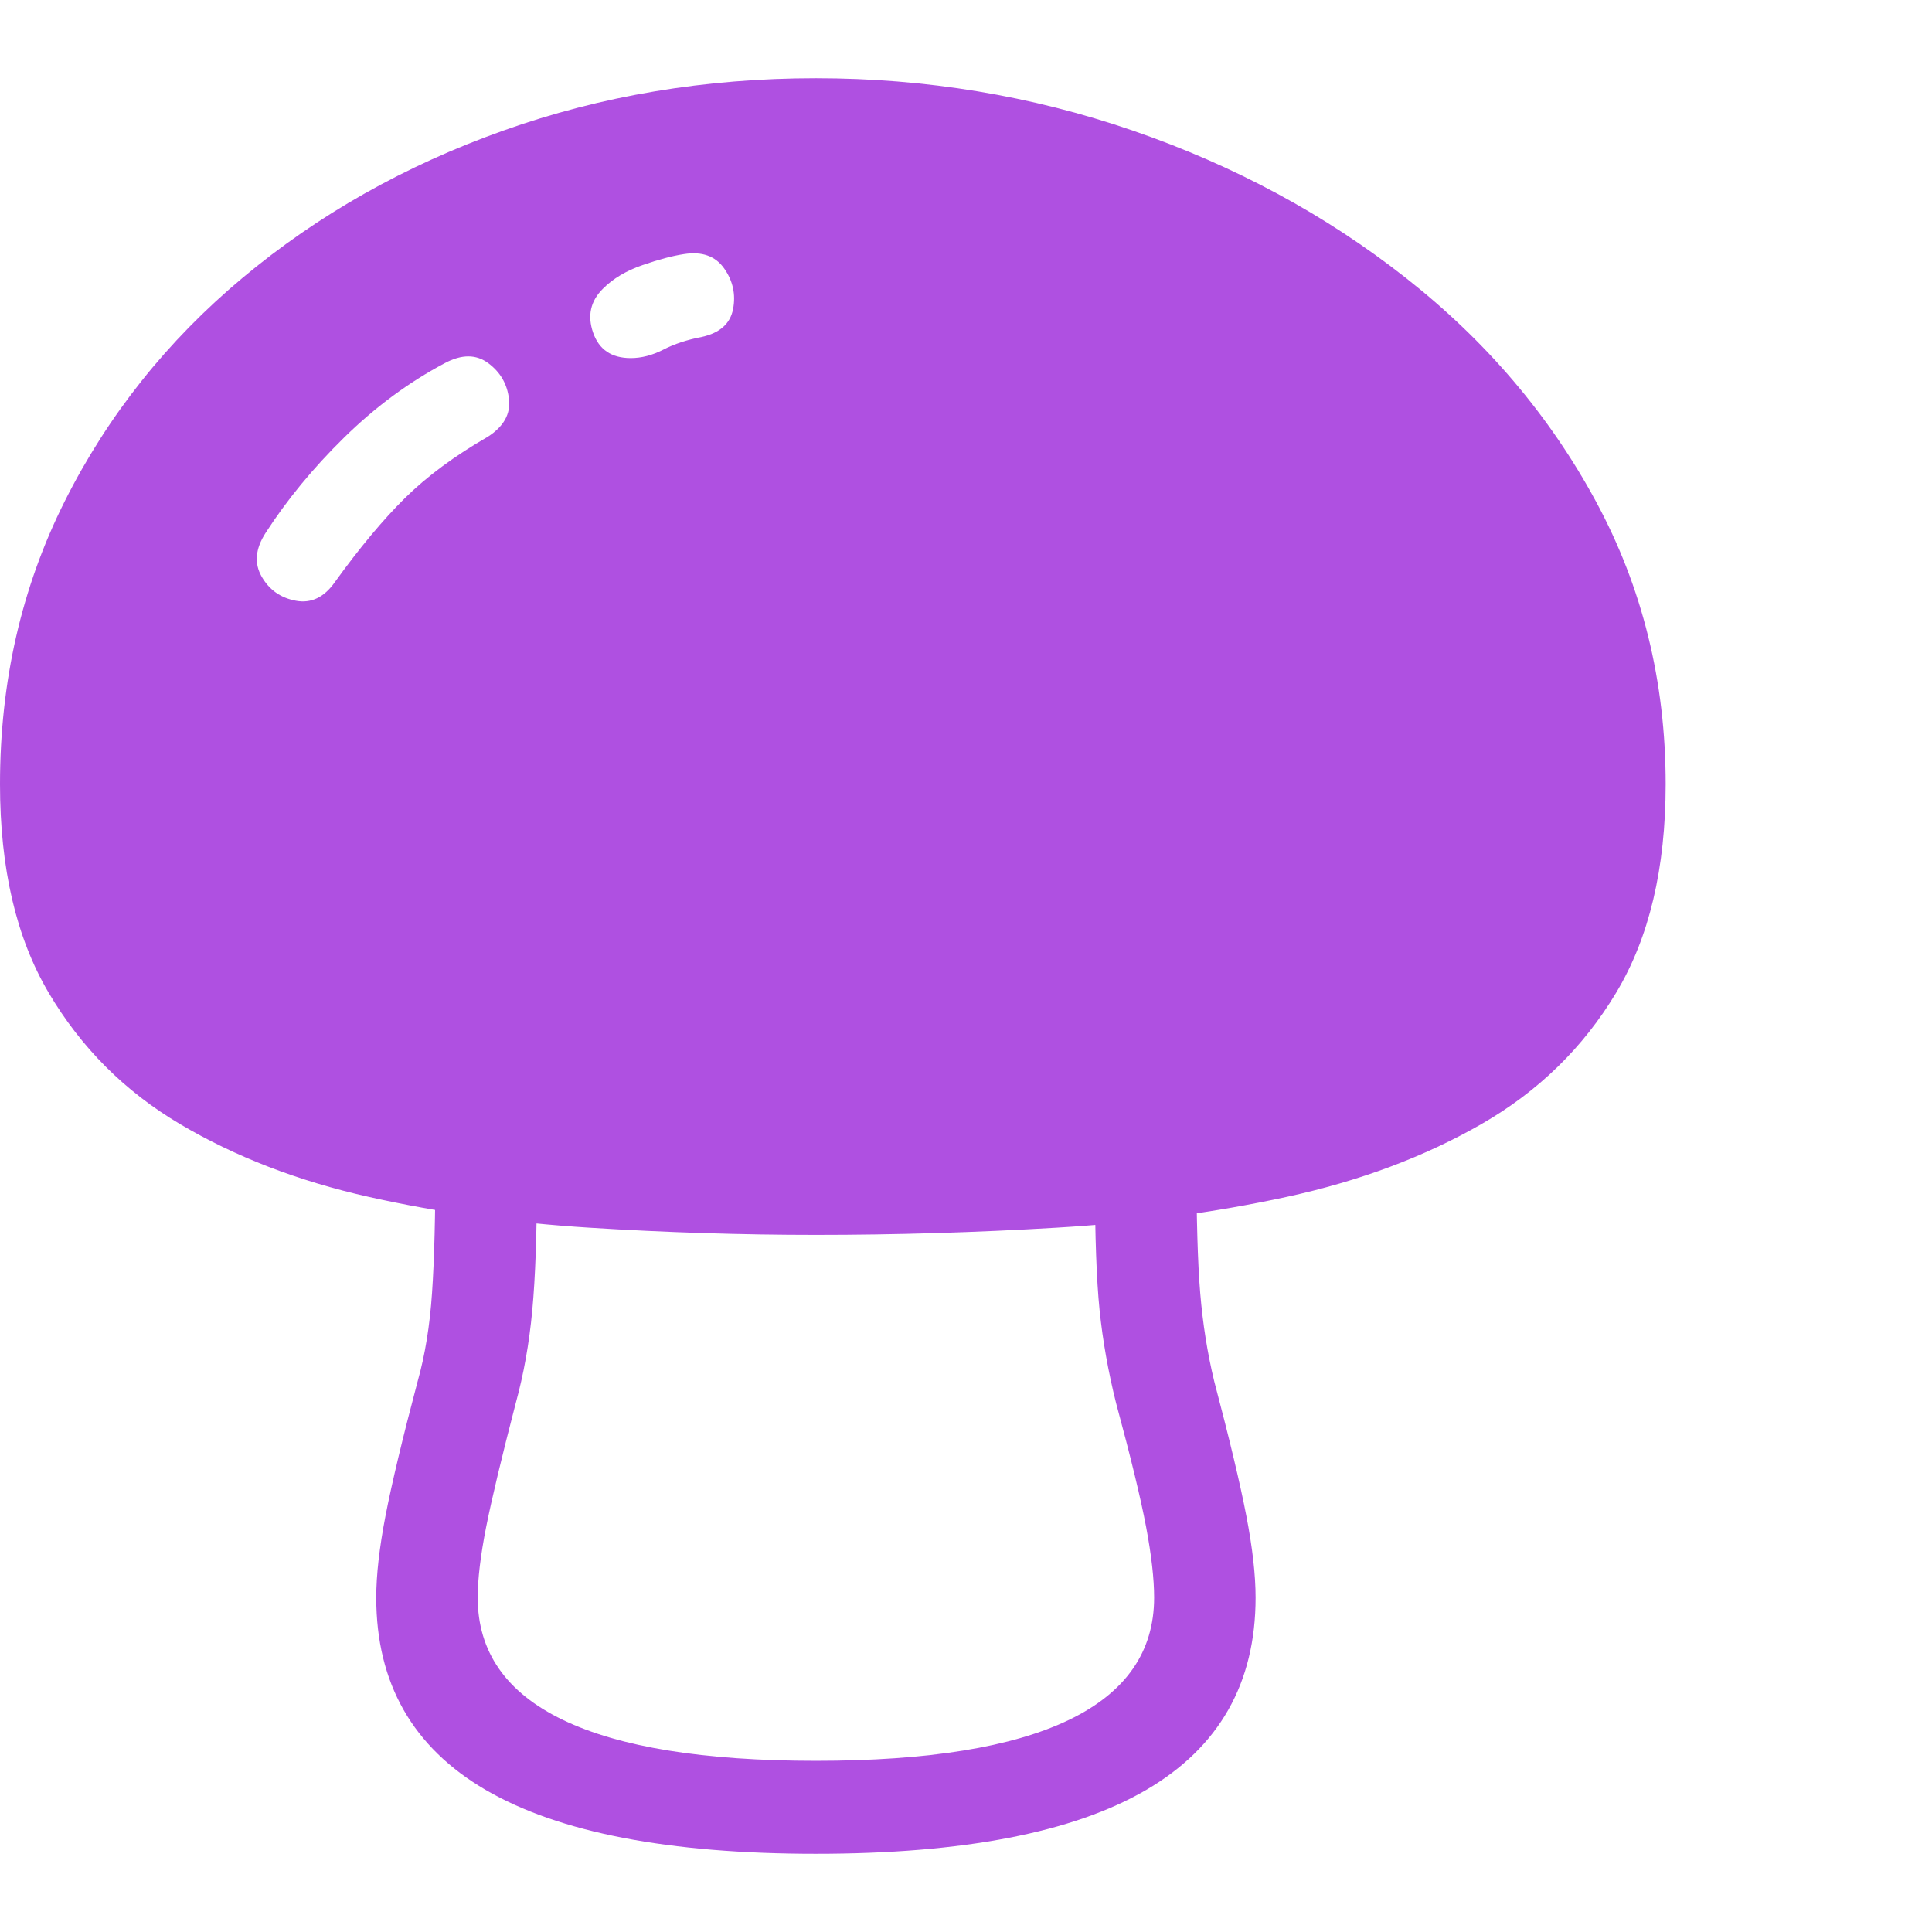 <svg version="1.1" xmlns="http://www.w3.org/2000/svg" style="fill:rgba(0,0,0,1.0)" width="256" height="256" viewBox="0 0 35.703 32.812"><path fill="rgb(175, 80, 225)" d="M15.078 21.375 C13.703 21.375 12.307 21.331 10.891 21.242 C9.474 21.154 8.115 20.964 6.812 20.672 C5.51 20.38 4.349 19.932 3.328 19.328 C2.307 18.724 1.497 17.914 0.898 16.898 C0.299 15.883 0 14.599 0 13.047 C0 11.151 0.398 9.409 1.195 7.82 C1.992 6.232 3.089 4.854 4.484 3.688 C5.88 2.521 7.484 1.615 9.297 0.969 C11.109 0.323 13.036 -0 15.078 -0 C17.109 -0 19.062 0.323 20.938 0.969 C22.813 1.615 24.492 2.521 25.977 3.688 C27.461 4.854 28.633 6.232 29.492 7.82 C30.352 9.409 30.781 11.151 30.781 13.047 C30.781 14.599 30.477 15.883 29.867 16.898 C29.258 17.914 28.427 18.724 27.375 19.328 C26.323 19.932 25.125 20.38 23.781 20.672 C22.437 20.964 21.018 21.154 19.523 21.242 C18.029 21.331 16.547 21.375 15.078 21.375 Z M15.078 32.812 C12.359 32.812 10.326 32.419 8.977 31.633 C7.628 30.846 6.953 29.661 6.953 28.078 C6.953 27.661 7.01 27.156 7.125 26.562 C7.24 25.969 7.437 25.141 7.719 24.078 C7.854 23.599 7.943 23.055 7.984 22.445 C8.026 21.836 8.047 21.01 8.047 19.969 L9.922 20.344 C9.922 21.354 9.893 22.164 9.836 22.773 C9.779 23.383 9.677 23.953 9.531 24.484 C9.271 25.484 9.089 26.247 8.984 26.773 C8.88 27.299 8.828 27.734 8.828 28.078 C8.828 29.078 9.352 29.831 10.398 30.336 C11.445 30.841 13.005 31.094 15.078 31.094 C17.151 31.094 18.711 30.841 19.758 30.336 C20.805 29.831 21.328 29.078 21.328 28.078 C21.328 27.734 21.279 27.299 21.18 26.773 C21.081 26.247 20.896 25.484 20.625 24.484 C20.479 23.901 20.378 23.328 20.32 22.766 C20.263 22.203 20.234 21.396 20.234 20.344 L22.109 19.969 C22.109 21.063 22.133 21.891 22.18 22.453 C22.227 23.016 22.312 23.557 22.438 24.078 C22.719 25.141 22.917 25.969 23.031 26.562 C23.146 27.156 23.203 27.661 23.203 28.078 C23.203 29.661 22.529 30.846 21.18 31.633 C19.831 32.419 17.797 32.812 15.078 32.812 Z M6.188 9.312 C6.646 8.677 7.078 8.159 7.484 7.758 C7.891 7.357 8.401 6.979 9.016 6.625 C9.307 6.437 9.438 6.206 9.406 5.93 C9.375 5.654 9.247 5.432 9.023 5.266 C8.799 5.099 8.531 5.099 8.219 5.266 C7.552 5.62 6.932 6.078 6.359 6.641 C5.786 7.203 5.302 7.792 4.906 8.406 C4.719 8.698 4.695 8.966 4.836 9.211 C4.977 9.456 5.187 9.604 5.469 9.656 C5.75 9.708 5.99 9.594 6.188 9.312 Z M11.656 5.172 C11.854 5.172 12.055 5.12 12.258 5.016 C12.461 4.911 12.698 4.833 12.969 4.781 C13.302 4.708 13.495 4.536 13.547 4.266 C13.599 3.995 13.544 3.745 13.383 3.516 C13.221 3.286 12.974 3.198 12.641 3.25 C12.432 3.281 12.177 3.349 11.875 3.453 C11.573 3.557 11.328 3.703 11.141 3.891 C10.911 4.12 10.852 4.391 10.961 4.703 C11.07 5.016 11.302 5.172 11.656 5.172 Z M35.703 27.344" /></svg>